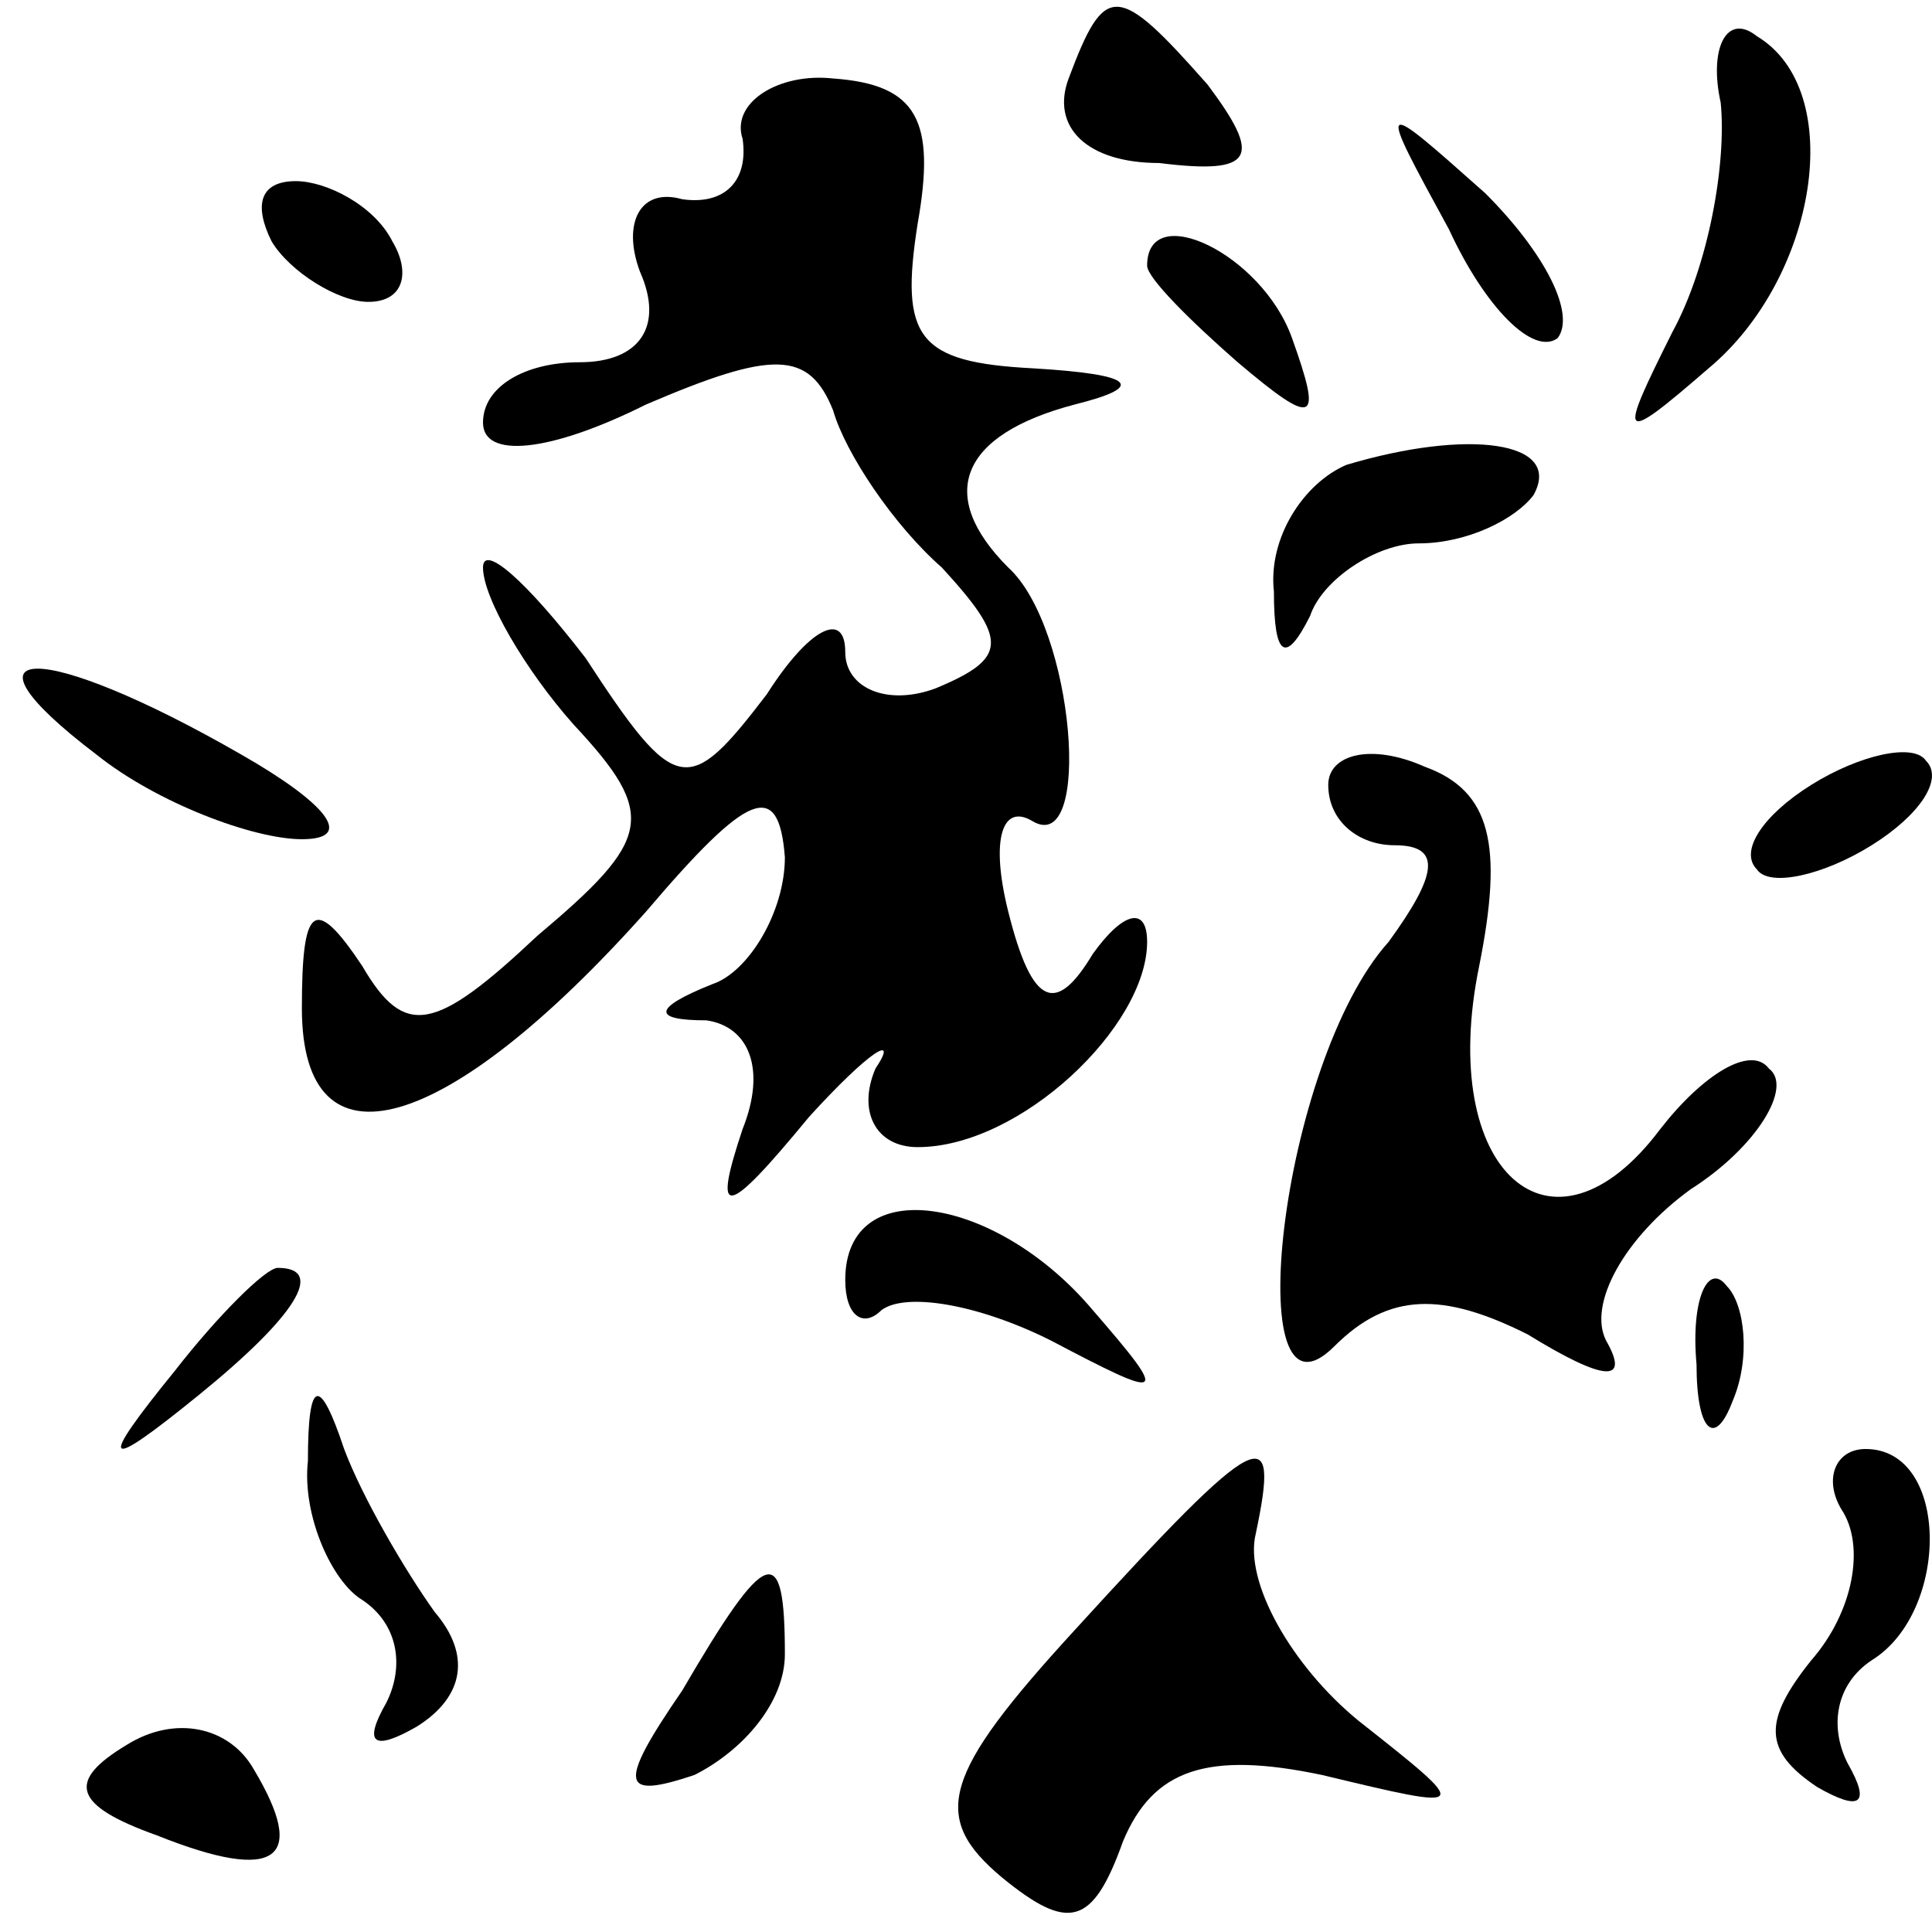 <?xml version="1.0" standalone="no"?>
<!DOCTYPE svg PUBLIC "-//W3C//DTD SVG 20010904//EN"
 "http://www.w3.org/TR/2001/REC-SVG-20010904/DTD/svg10.dtd">
<svg version="1.0" xmlns="http://www.w3.org/2000/svg"
 width="32pt" height="32pt" viewBox="0 0 32 32"
 preserveAspectRatio="xMidYMid meet">
<g transform="translate(0,32) scale(0.1,-0.1)"
fill="#000000" stroke="none">
<path fill="#000000" stroke="none" d="M177 307 c-3 -8 3 -14 15 -14 16 -2 17
1 8 13 -15 17 -17 17 -23 1z"/>
<path fill="#000000" stroke="none" d="M285 303 c1 -10 -2 -27 -8 -38 -9 -18
-9 -19 6 -6 18 15 23 46 8 55 -5 4 -8 -2 -6 -11z"/>
<path fill="#000000" stroke="none" d="M123 297 c1 -7 -3 -11 -10 -10 -7 2
-10 -4 -7 -12 4 -9 0 -15 -10 -15 -9 0 -16 -4 -16 -10 0 -6 11 -5 27 3 21 9
27 9 31 -1 2 -7 10 -19 18 -26 11 -12 11 -15 -1 -20 -8 -3 -15 0 -15 6 0 7 -6
4 -13 -7 -13 -17 -15 -17 -30 6 -10 13 -17 19 -17 15 0 -5 7 -17 15 -26 14
-15 13 -19 -6 -35 -17 -16 -22 -17 -29 -5 -8 12 -10 10 -10 -7 0 -28 24 -21
57 16 17 20 22 22 23 9 0 -9 -6 -19 -12 -21 -10 -4 -10 -6 -1 -6 7 -1 10 -8 6
-18 -5 -15 -3 -15 11 2 10 11 15 14 11 8 -3 -7 0 -13 7 -13 17 0 38 20 38 34
0 6 -4 5 -9 -2 -6 -10 -10 -9 -14 7 -3 12 -1 18 4 15 10 -6 7 32 -4 42 -12 12
-8 22 11 27 12 3 10 5 -7 6 -19 1 -22 5 -19 24 3 17 0 23 -14 24 -9 1 -17 -4
-15 -10z"/>
<path fill="#000000" stroke="none" d="M240 282 c6 -13 14 -21 18 -18 3 4 -2
14 -12 24 -18 16 -18 16 -6 -6z"/>
<path fill="#000000" stroke="none" d="M45 280 c3 -5 11 -10 16 -10 6 0 7 5 4
10 -3 6 -11 10 -16 10 -6 0 -7 -4 -4 -10z"/>
<path fill="#000000" stroke="none" d="M190 276 c0 -2 7 -9 15 -16 13 -11 14
-10 9 4 -5 14 -24 23 -24 12z"/>
<path fill="#000000" stroke="none" d="M223 243 c-7 -3 -13 -12 -12 -21 0 -11
2 -12 6 -4 2 6 11 12 18 12 8 0 16 4 19 8 5 9 -11 11 -31 5z"/>
<path fill="#000000" stroke="none" d="M16 195 c10 -8 26 -14 34 -14 9 0 4 6
-10 14 -33 19 -49 19 -24 0z"/>
<path fill="#000000" stroke="none" d="M220 190 c0 -6 5 -10 11 -10 8 0 7 -5
-1 -16 -18 -20 -25 -83 -9 -67 9 9 18 9 32 2 13 -8 17 -8 13 -1 -3 6 3 17 14
25 11 7 17 17 13 20 -3 4 -11 -1 -18 -10 -18 -24 -37 -7 -30 27 4 20 2 29 -9
33 -9 4 -16 2 -16 -3z"/>
<path fill="#000000" stroke="none" d="M300 190 c-8 -5 -12 -11 -9 -14 2 -3
11 -1 19 4 8 5 12 11 9 14 -2 3 -11 1 -19 -4z"/>
<path fill="#000000" stroke="none" d="M140 108 c0 -6 3 -8 6 -5 4 3 16 1 28
-5 19 -10 20 -10 7 5 -16 19 -41 23 -41 5z"/>
<path fill="#000000" stroke="none" d="M29 93 c-13 -16 -12 -17 4 -4 16 13 21
21 13 21 -2 0 -10 -8 -17 -17z"/>
<path fill="#000000" stroke="none" d="M281 94 c0 -11 3 -14 6 -6 3 7 2 16 -1
19 -3 4 -6 -2 -5 -13z"/>
<path fill="#000000" stroke="none" d="M51 78 c-1 -9 4 -20 9 -23 6 -4 7 -11
4 -17 -4 -7 -2 -8 5 -4 8 5 9 12 3 19 -5 7 -12 19 -15 27 -4 12 -6 12 -6 -2z"/>
<path fill="#000000" stroke="none" d="M178 50 c-22 -24 -24 -31 -12 -41 11
-9 15 -8 20 6 5 12 14 15 33 11 25 -6 25 -6 6 9 -11 9 -19 23 -17 31 4 19 1
18 -30 -16z"/>
<path fill="#000000" stroke="none" d="M305 70 c4 -6 2 -17 -5 -25 -8 -10 -8
-15 1 -21 7 -4 9 -3 5 4 -3 6 -2 13 4 17 13 8 13 35 -1 35 -5 0 -7 -5 -4 -10z"/>
<path fill="#000000" stroke="none" d="M113 40 c-11 -16 -10 -18 2 -14 8 4 15
12 15 20 0 19 -3 18 -17 -6z"/>
<path fill="#000000" stroke="none" d="M21 31 c-10 -6 -9 -10 5 -15 20 -8 25
-4 16 11 -4 7 -13 9 -21 4z"/>
</g>
</svg>
